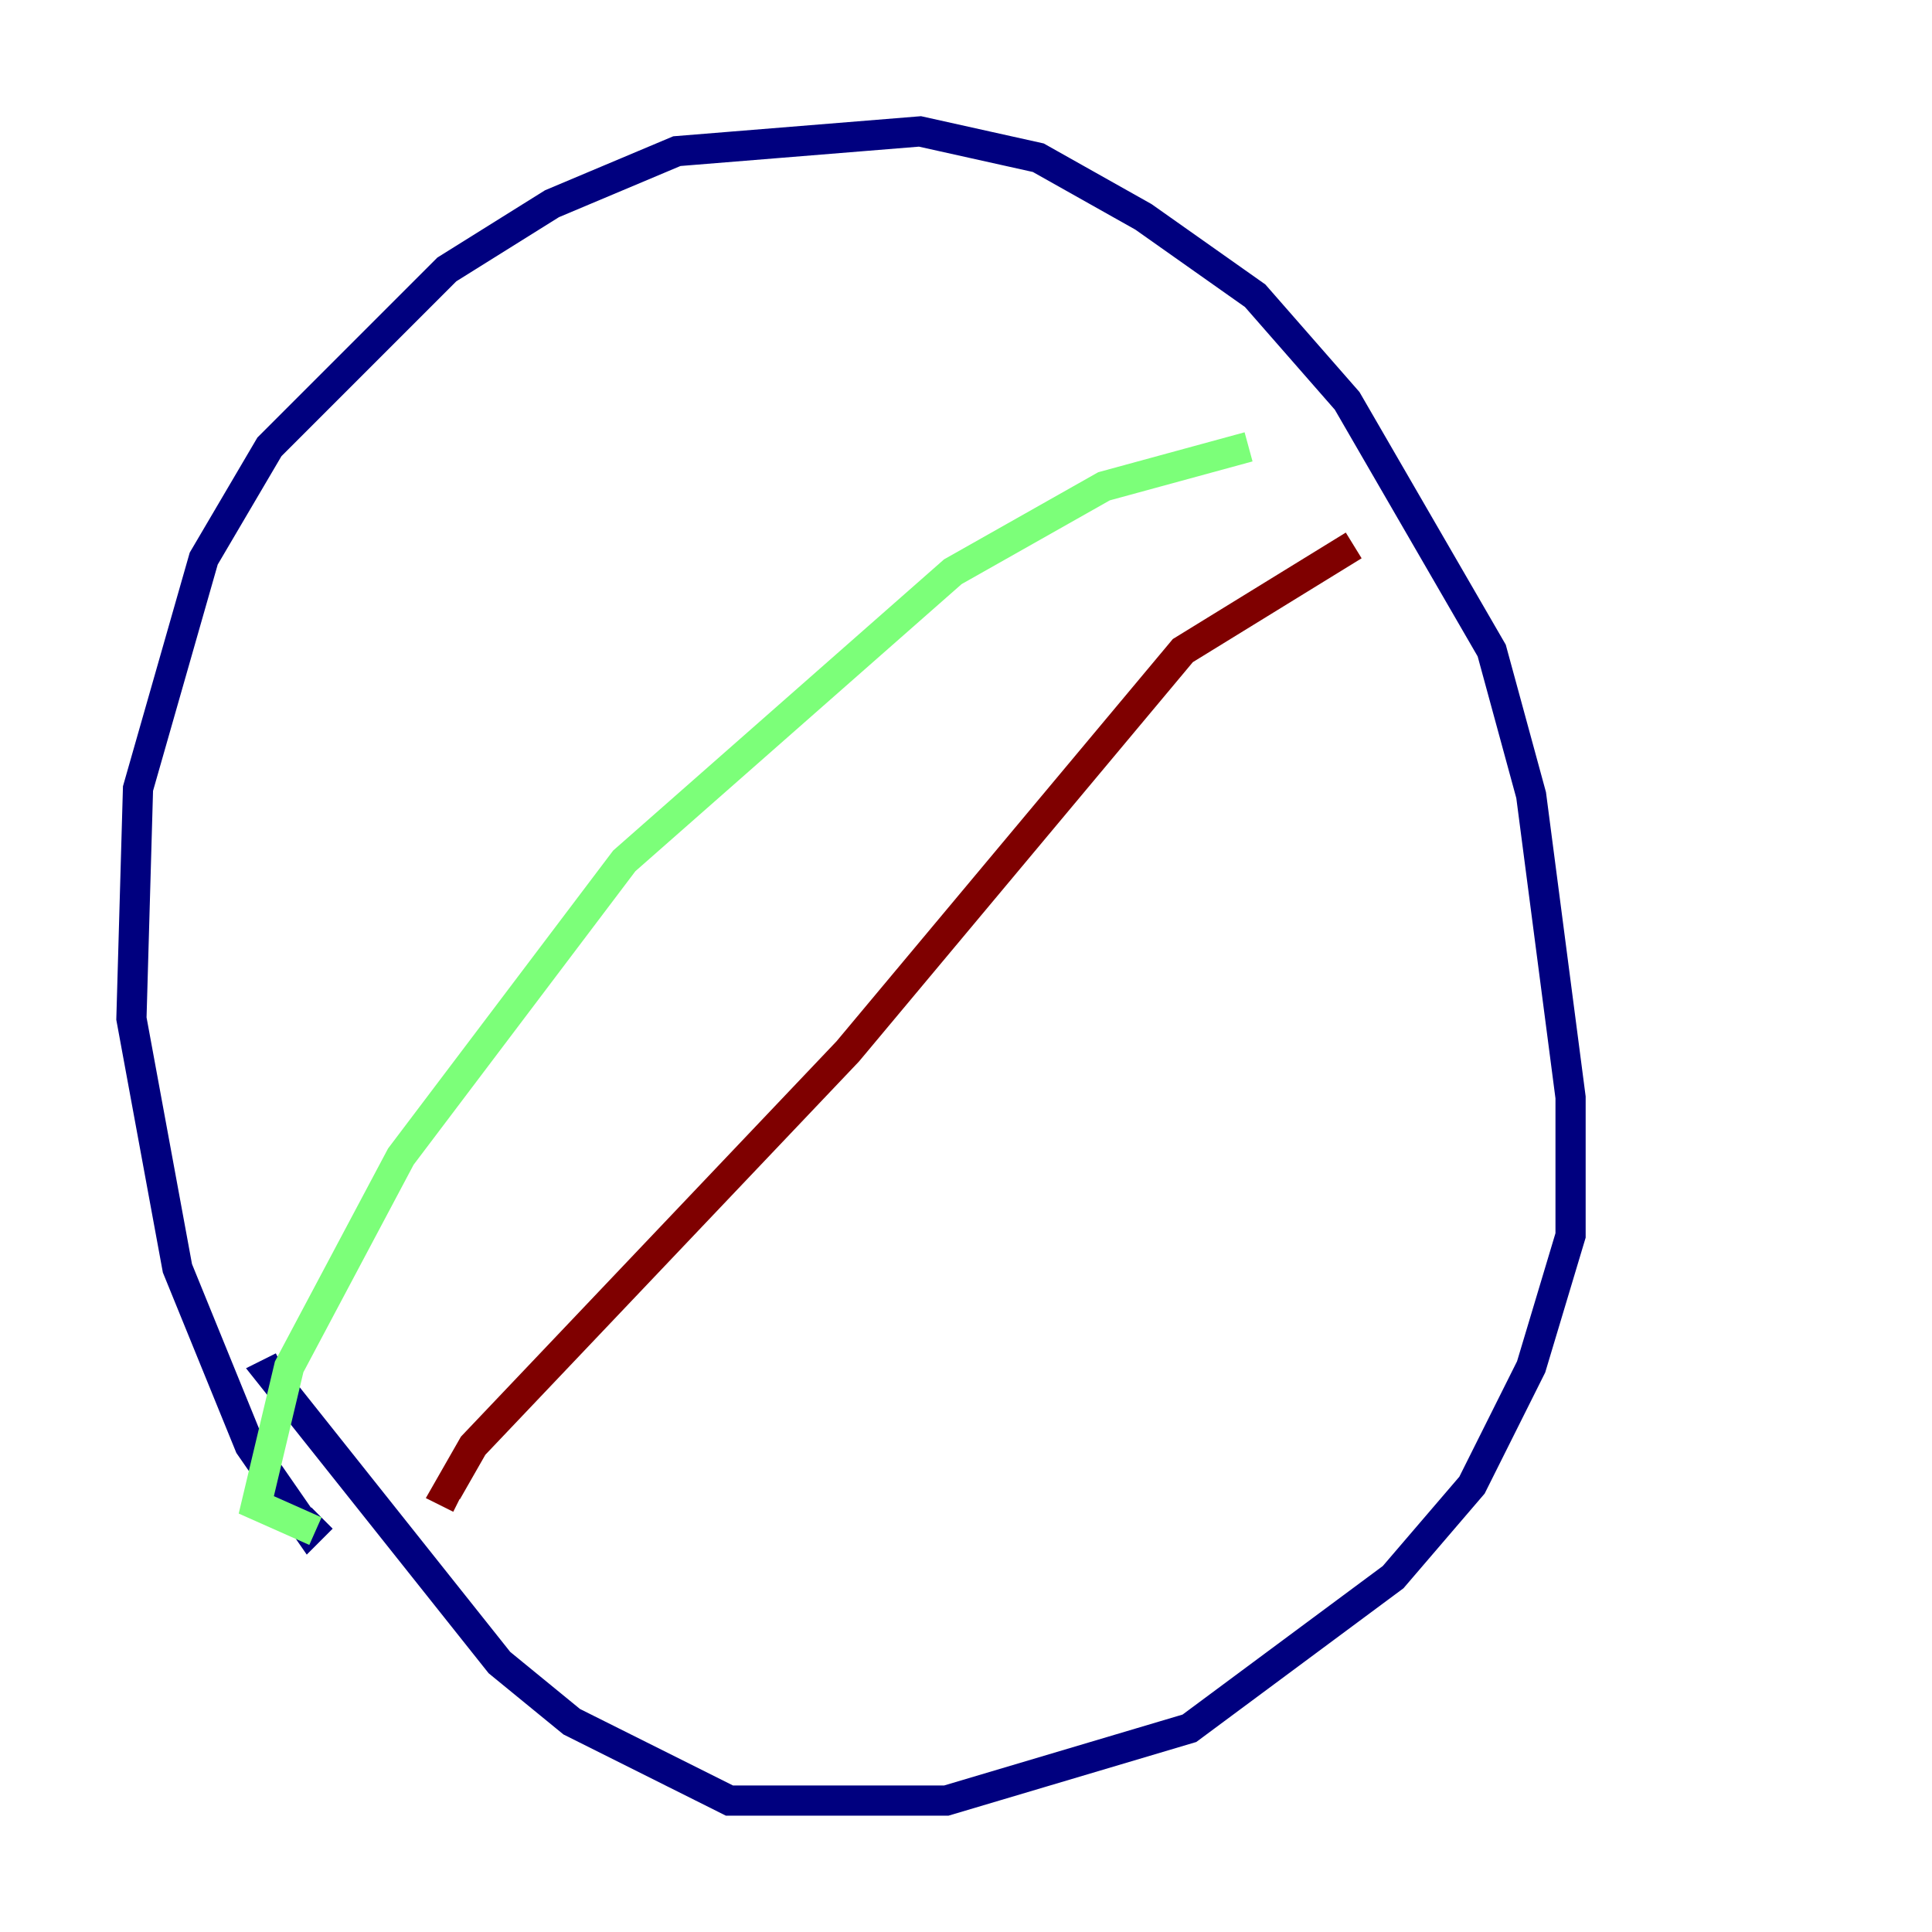 <?xml version="1.0" encoding="utf-8" ?>
<svg baseProfile="tiny" height="128" version="1.2" viewBox="0,0,128,128" width="128" xmlns="http://www.w3.org/2000/svg" xmlns:ev="http://www.w3.org/2001/xml-events" xmlns:xlink="http://www.w3.org/1999/xlink"><defs /><polyline fill="none" points="21.333,100.571 20.463,101.442 16.544,95.782 11.755,84.027 8.707,67.483 9.143,52.245 13.497,37.007 17.85,29.605 29.605,17.85 36.571,13.497 44.843,10.014 60.952,8.707 68.789,10.449 75.755,14.367 83.156,19.592 89.252,26.558 98.83,43.102 101.442,52.68 104.054,72.707 104.054,81.85 101.442,90.558 97.524,98.395 92.299,104.49 78.803,114.503 62.694,119.293 48.327,119.293 37.878,114.068 33.088,110.15 17.85,90.993 18.721,90.558" stroke="#00007f" stroke-width="2" /><polyline fill="none" points="20.898,101.442 16.98,99.701 19.157,90.558 26.558,76.626 41.361,57.034 63.129,37.878 73.143,32.218 82.721,29.605" stroke="#7cff79" stroke-width="2" /><polyline fill="none" points="30.476,99.265 29.605,98.83 31.347,95.782 56.163,69.66 78.367,43.102 89.687,36.136" stroke="#7f0000" stroke-width="2" /></svg>